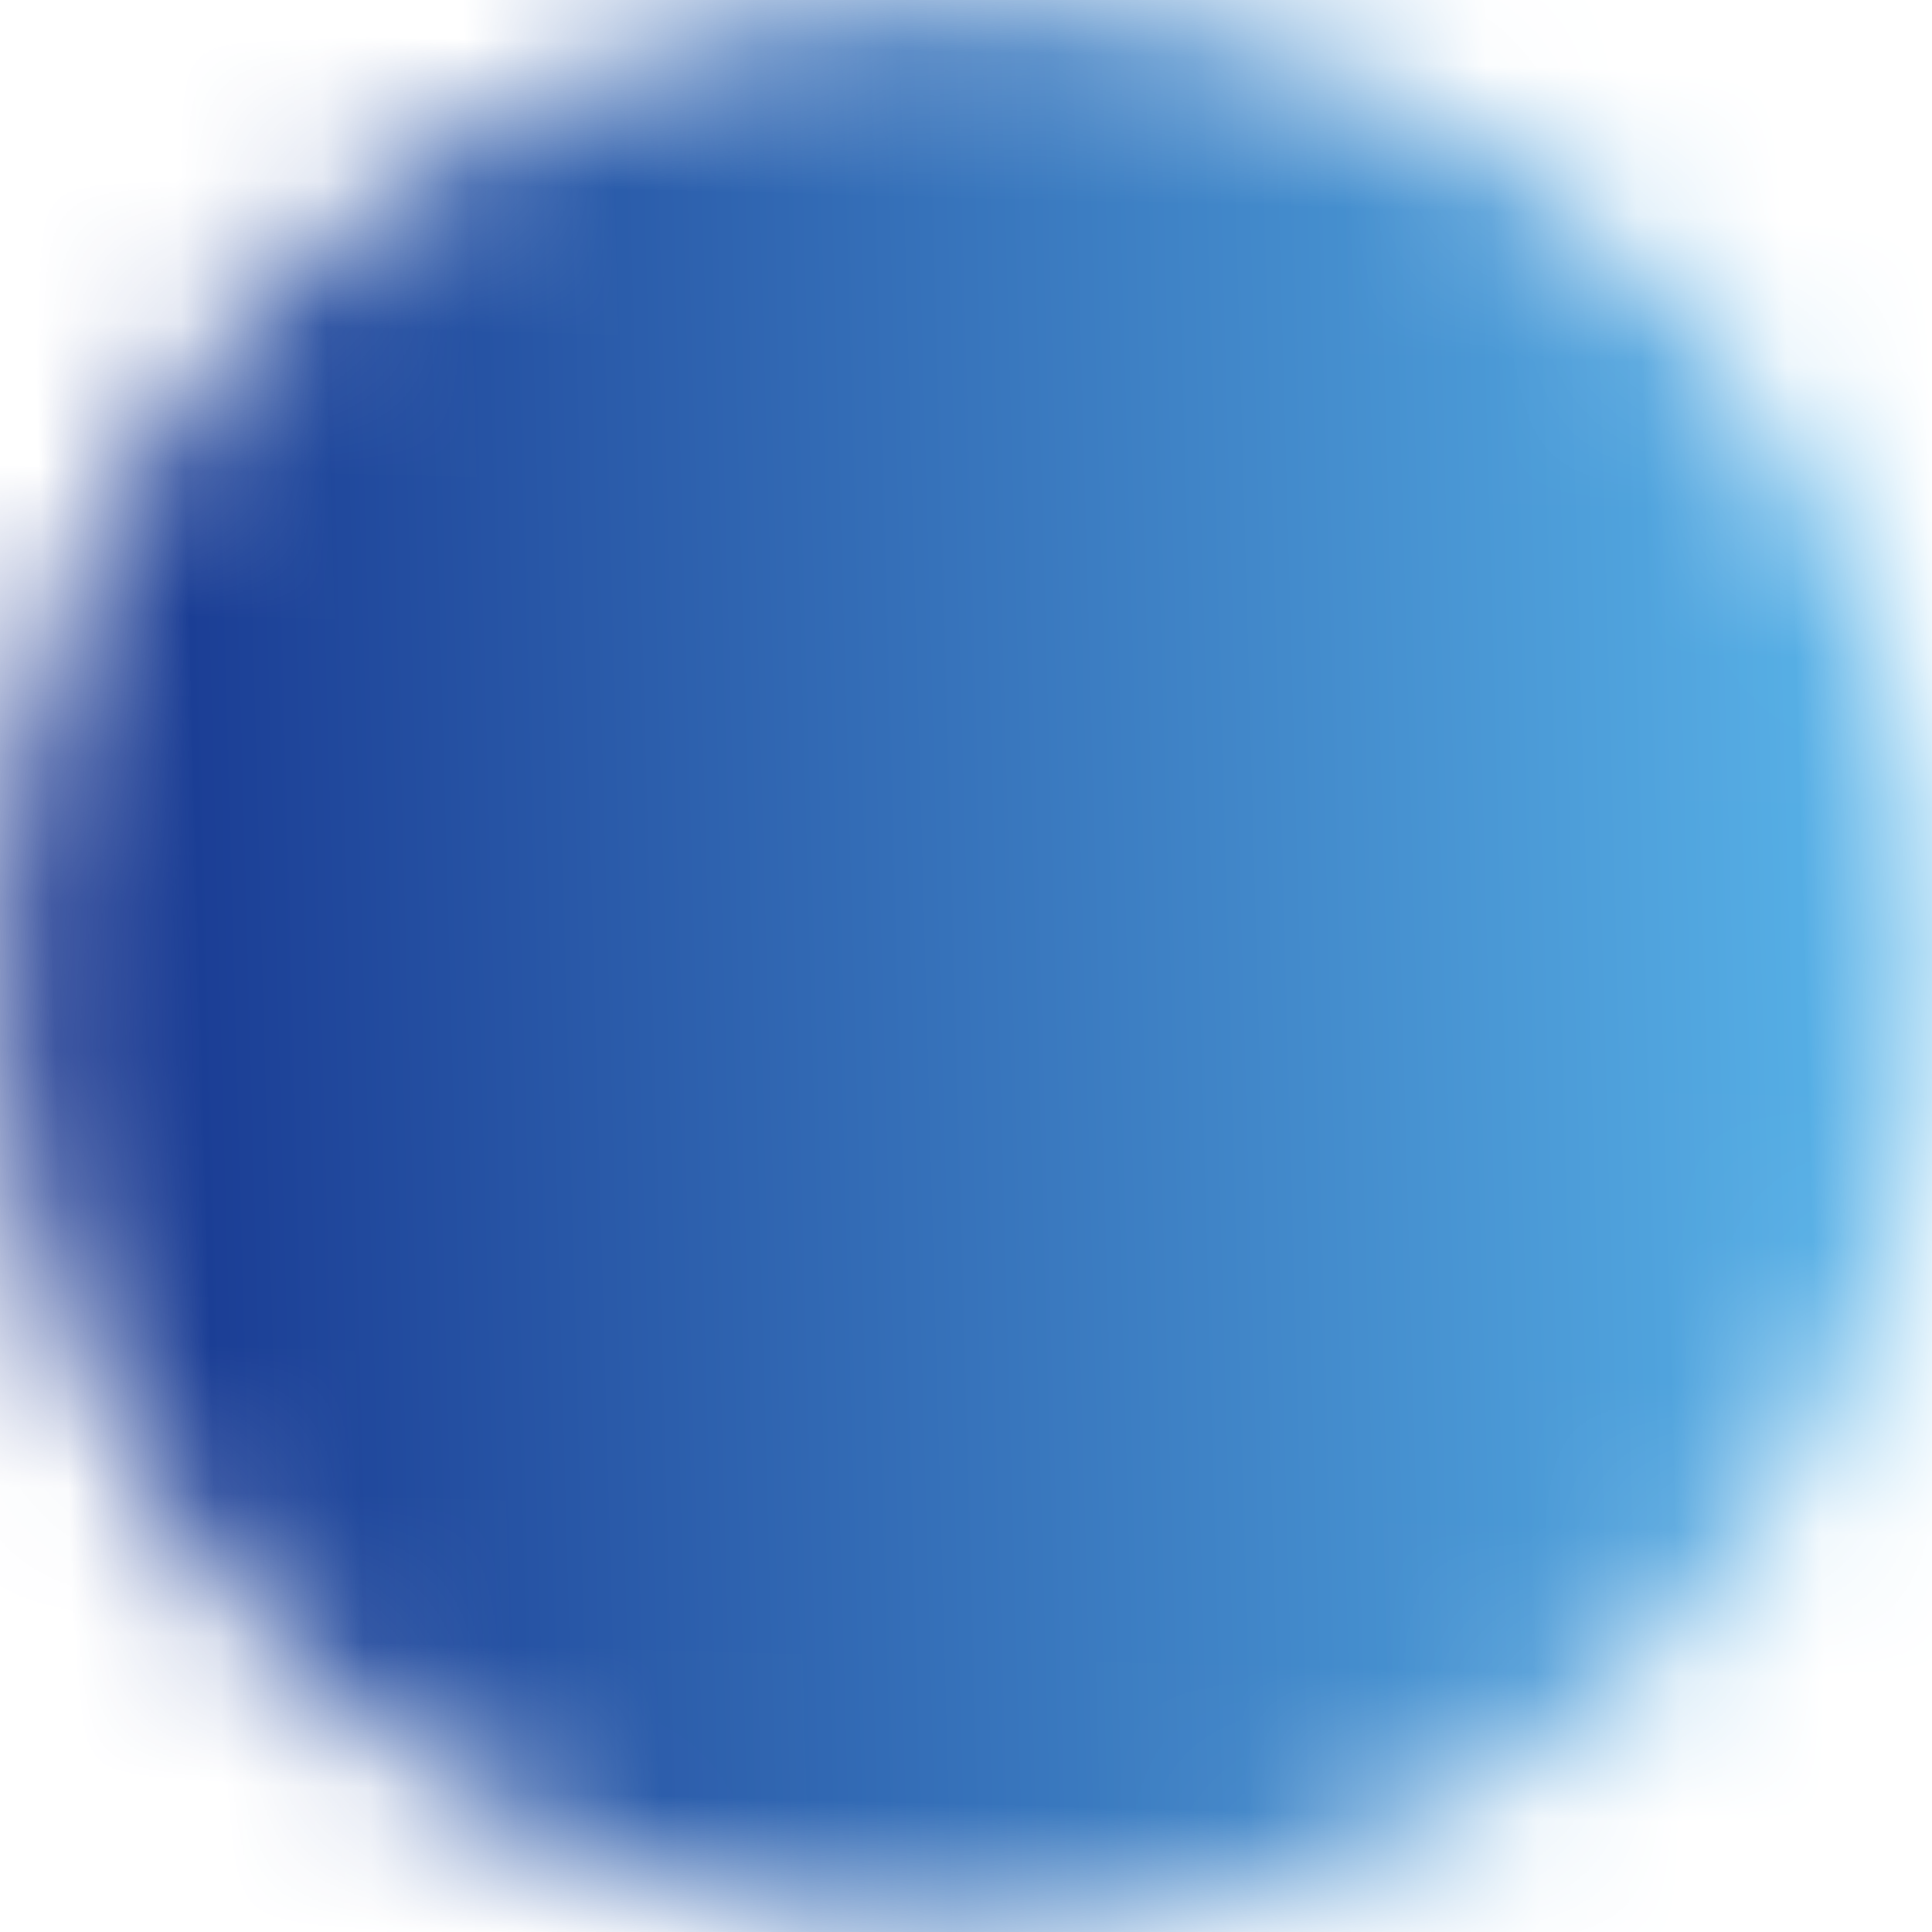 <?xml version="1.0" encoding="UTF-8" standalone="no"?>
<!-- Created with Inkscape (http://www.inkscape.org/) -->

<svg
   width="50"
   height="50"
   viewBox="0 0 13.229 13.229"
   version="1.1"
   id="svg1"
   inkscape:version="1.3.2 (091e20e, 2023-11-25, custom)"
   sodipodi:docname="reviewer-back.svg"
   inkscape:export-filename="reviewer-back.png"
   inkscape:export-xdpi="96"
   inkscape:export-ydpi="96"
   xmlns:inkscape="http://www.inkscape.org/namespaces/inkscape"
   xmlns:sodipodi="http://sodipodi.sourceforge.net/DTD/sodipodi-0.dtd"
   xmlns:xlink="http://www.w3.org/1999/xlink"
   xmlns="http://www.w3.org/2000/svg"
   xmlns:svg="http://www.w3.org/2000/svg">
  <sodipodi:namedview
     id="namedview1"
     pagecolor="#ffffff"
     bordercolor="#000000"
     borderopacity="0.25"
     inkscape:showpageshadow="2"
     inkscape:pageopacity="0.0"
     inkscape:pagecheckerboard="0"
     inkscape:deskcolor="#d1d1d1"
     inkscape:document-units="px"
     inkscape:clip-to-page="true"
     inkscape:zoom="12.27239"
     inkscape:cx="21.47096"
     inkscape:cy="24.078439"
     inkscape:window-width="1920"
     inkscape:window-height="1057"
     inkscape:window-x="-8"
     inkscape:window-y="-8"
     inkscape:window-maximized="1"
     inkscape:current-layer="layer1" />
  <defs
     id="defs1">
    <linearGradient
       id="linearGradient10"
       inkscape:collect="always">
      <stop
         style="stop-color:#0b1f7f;stop-opacity:1;"
         offset="0"
         id="stop10" />
      <stop
         style="stop-color:#60c2f3;stop-opacity:1;"
         offset="1"
         id="stop11" />
    </linearGradient>
    <linearGradient
       inkscape:collect="always"
       xlink:href="#linearGradient10"
       id="linearGradient11"
       x1="-9.757"
       y1="131.47"
       x2="272.697"
       y2="131.47"
       gradientUnits="userSpaceOnUse"
       gradientTransform="matrix(0.057,0,0,0.051,-1.338,-0.254)" />
    <mask
       maskUnits="userSpaceOnUse"
       id="mask1">
      <ellipse
         style="fill:#ffffff;fill-opacity:1;stroke:none;stroke-width:1.325;stroke-linejoin:round"
         id="circle1"
         cx="6.624"
         cy="6.625"
         rx="6.624"
         ry="6.625"
         transform="matrix(1,-0.027,-0.028,1,0,0)" />
    </mask>
  </defs>
  <g
     inkscape:label="Слой 1"
     inkscape:groupmode="layer"
     id="layer1">
    <rect
       style="mix-blend-mode:normal;fill:url(#linearGradient11);fill-rule:nonzero;stroke-width:0.054;stroke-linejoin:round"
       id="rect10"
       width="16.196"
       height="14.591"
       x="-1.898"
       y="-0.804"
       rx="0.303"
       ry="0.271"
       transform="matrix(1,0.027,0.028,1,0,0)"
       mask="url(#mask1)" />
  </g>
</svg>

